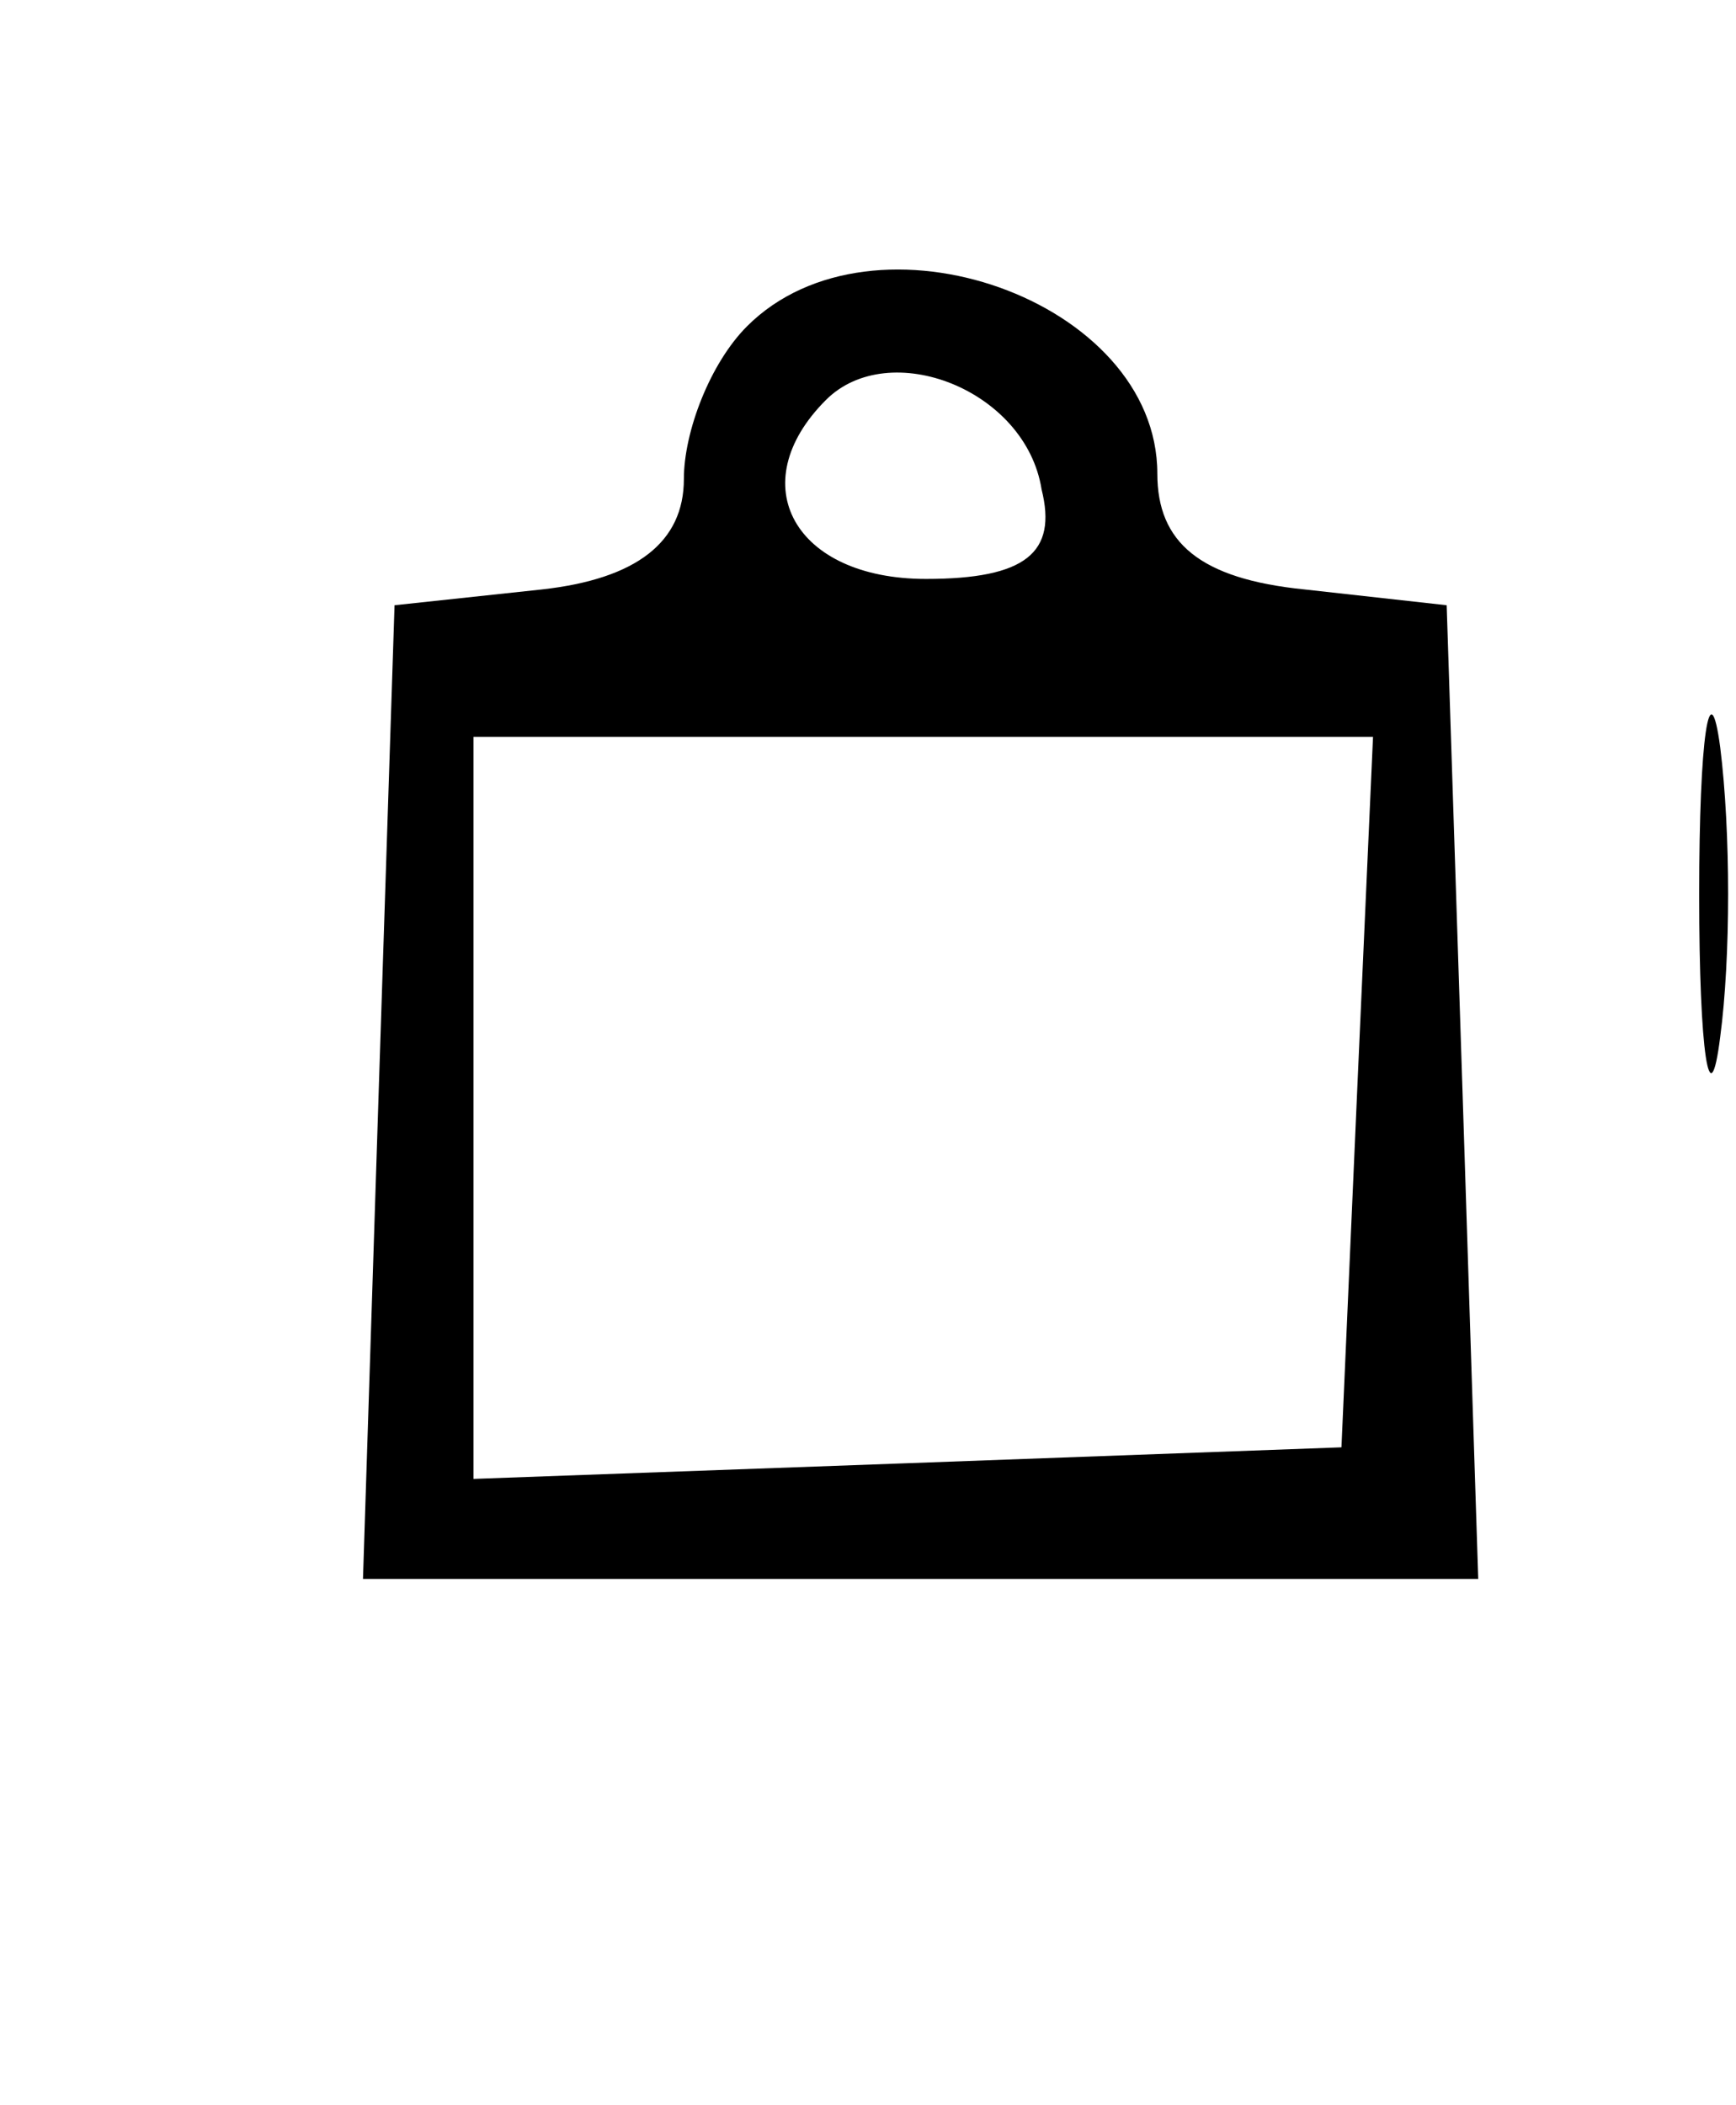<?xml version="1.0" standalone="no"?>
<!DOCTYPE svg PUBLIC "-//W3C//DTD SVG 20010904//EN"
 "http://www.w3.org/TR/2001/REC-SVG-20010904/DTD/svg10.dtd">
<svg version="1.0" xmlns="http://www.w3.org/2000/svg"
 width="33pt" height="40pt" viewBox="0 0 33 40"
 preserveAspectRatio="xMidYMid meet">

<g transform="translate(0,40) scale(0.1,-0.1)"
fill="#000000" stroke="none">
<path d="M142 338 c-7 -7 -12 -20 -12 -29 0 -12 -9 -19 -27 -21 l-28 -3 -3
-92 -3 -93 106 0 106 0 -3 93 -3 92 -27 3 c-20 2 -28 9 -28 22 0 33 -54 52
-78 28z m56 -31 c3 -12 -3 -17 -22 -17 -25 0 -35 18 -19 34 12 12 38 2 41 -17z
m60 -114 l-3 -68 -82 -3 -83 -3 0 71 0 70 85 0 86 0 -3 -67z"/>
<path d="M323 230 c0 -30 2 -43 4 -27 2 15 2 39 0 55 -2 15 -4 2 -4 -28z"/>
</g>
</svg>
